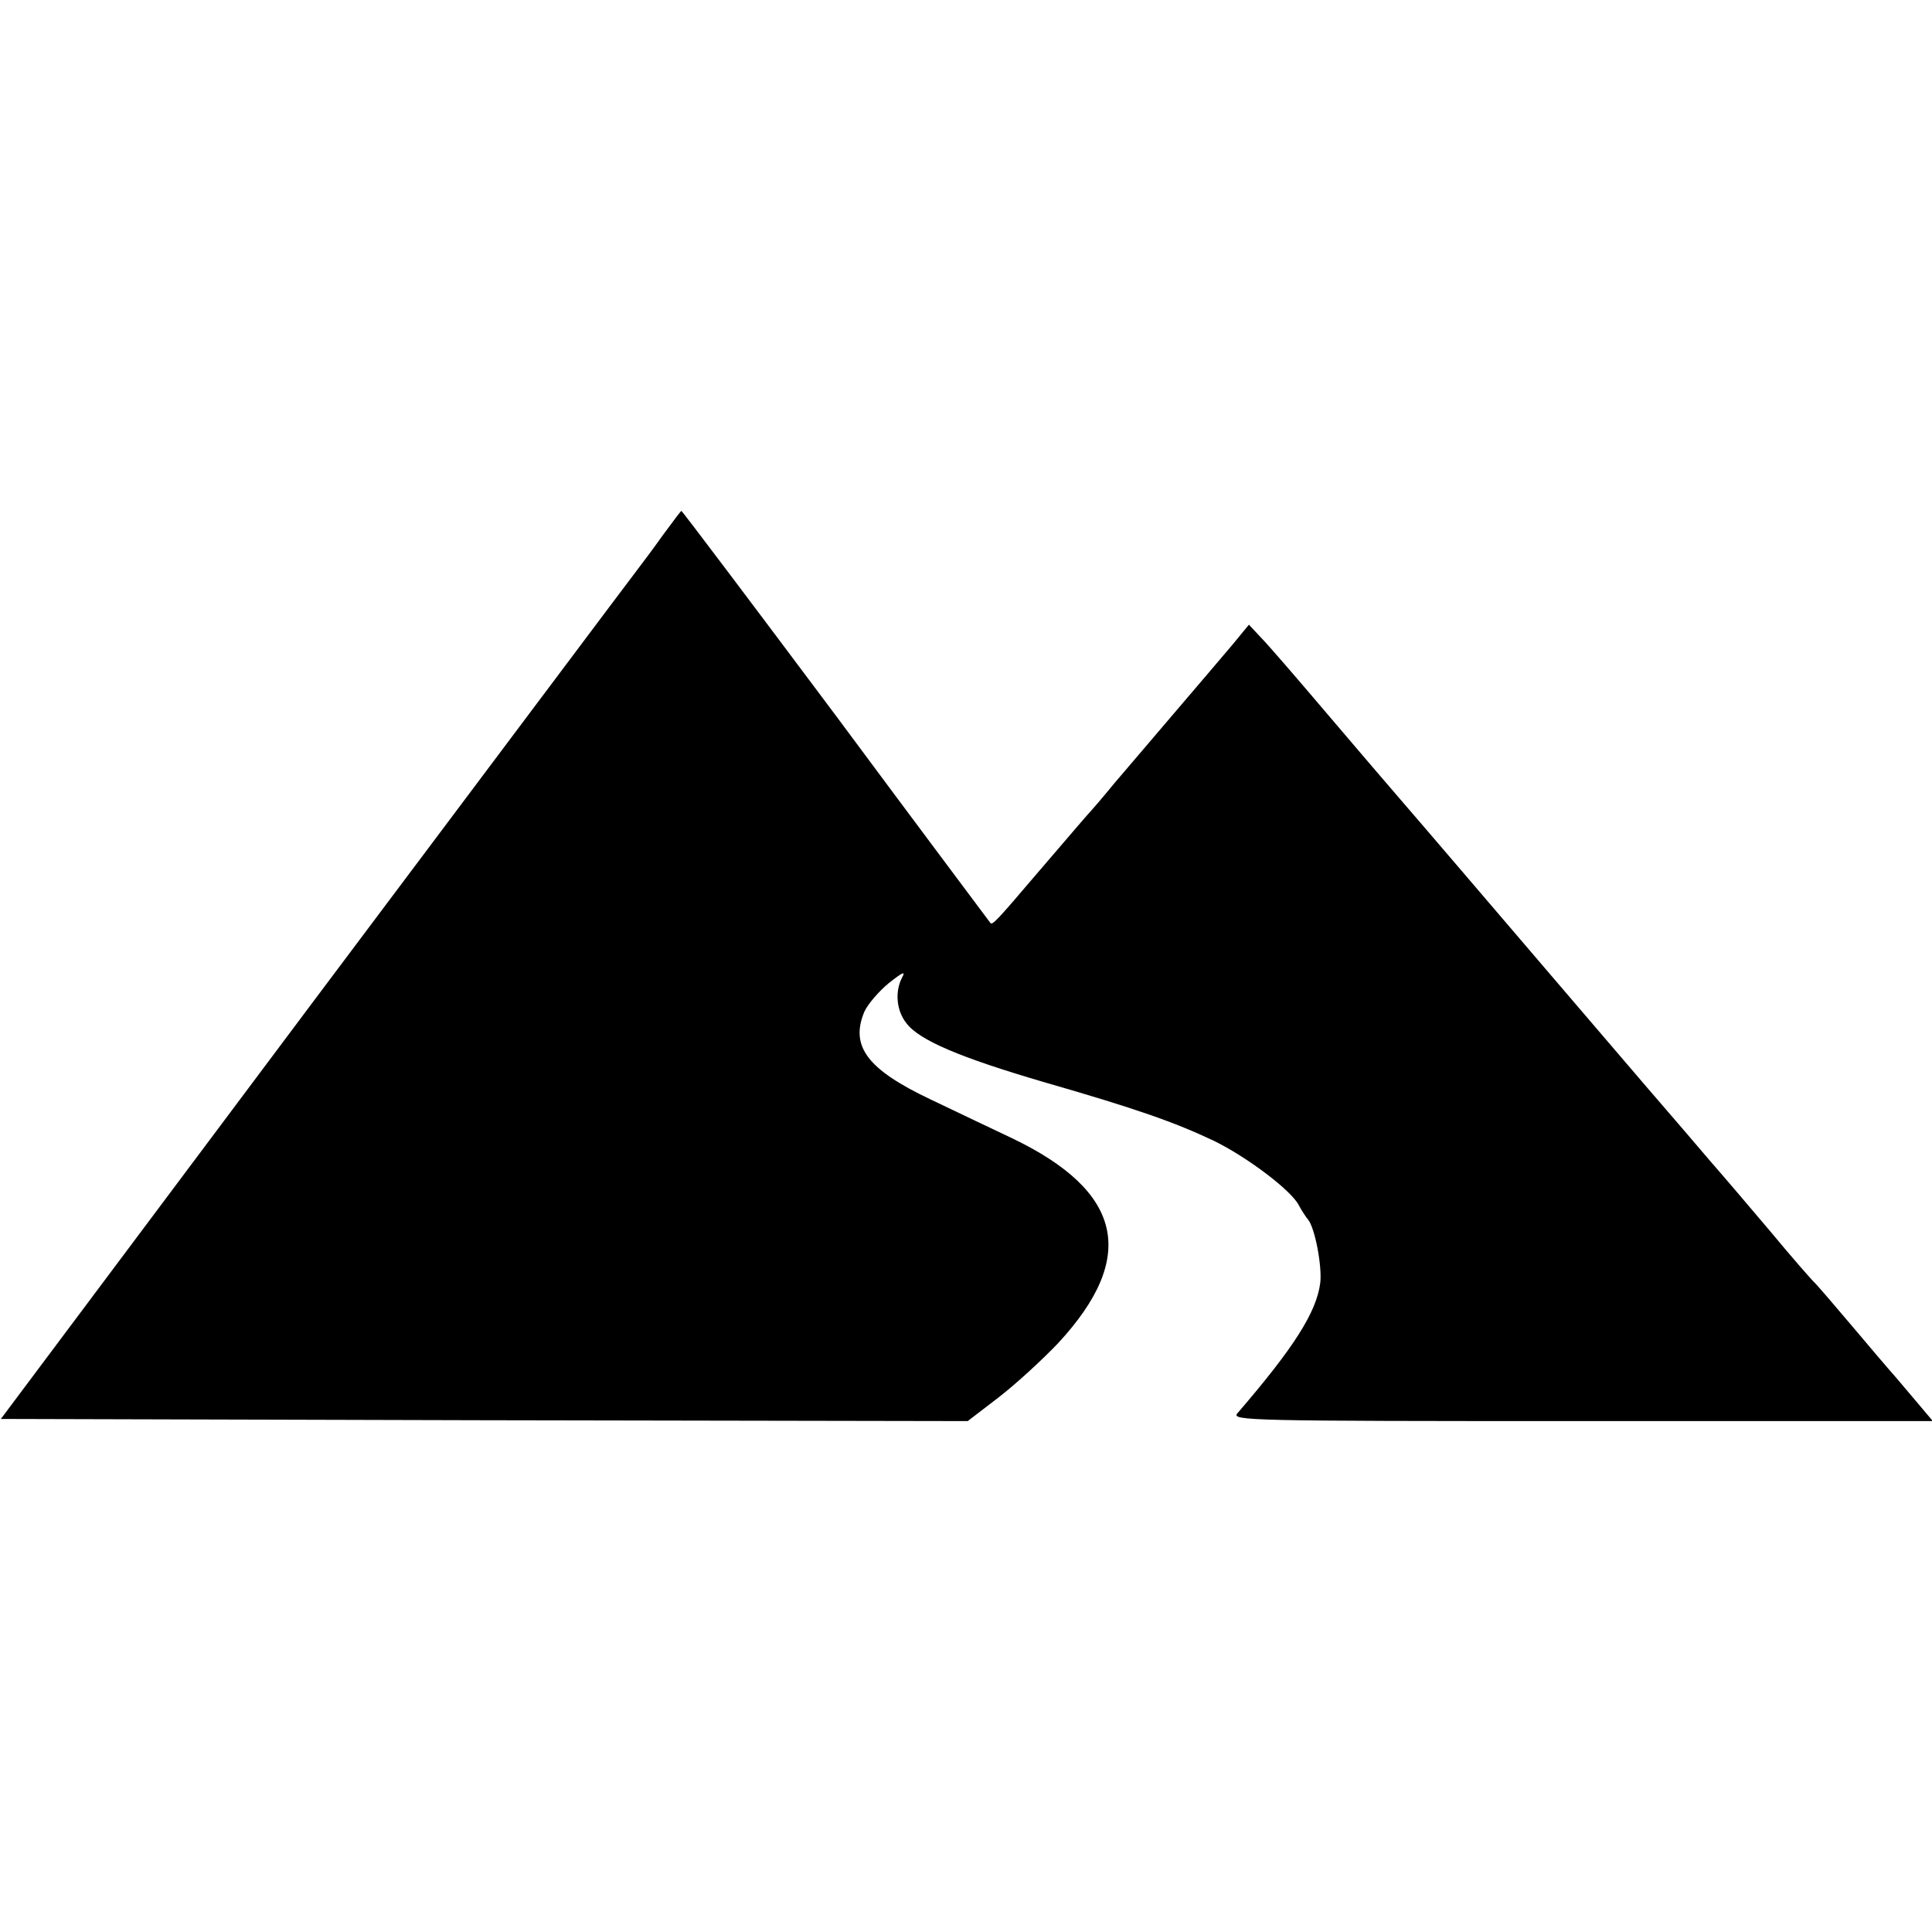 <?xml version="1.0" standalone="no"?>
<!DOCTYPE svg PUBLIC "-//W3C//DTD SVG 20010904//EN"
 "http://www.w3.org/TR/2001/REC-SVG-20010904/DTD/svg10.dtd">
<svg version="1.0" xmlns="http://www.w3.org/2000/svg"
 width="450pt" height="450pt" viewBox="0 0 450 450"
 preserveAspectRatio="xMidYMid meet">
<g transform="translate(0,450) scale(0.1,-0.1)"
fill="#000000" stroke="none">
<path d="M1545 3255 c-22 -31 -49 -67 -59 -80 -11 -14 -349 -465 -752 -1002
l-732 -978 1126 -3 1126 -2 73 56 c40 31 102 88 138 126 185 200 151 353 -108
477 -45 21 -130 62 -189 90 -148 70 -188 124 -155 204 8 18 34 48 57 67 33 26
40 29 31 13 -17 -33 -13 -77 10 -106 30 -40 125 -80 319 -137 219 -63 306 -94
397 -137 78 -38 181 -116 198 -150 6 -11 16 -27 22 -34 16 -20 33 -110 28
-148 -9 -68 -62 -151 -193 -303 -14 -17 25 -18 802 -18 l818 0 -49 58 c-26 31
-50 59 -53 62 -3 3 -41 48 -85 100 -44 52 -85 100 -91 105 -6 6 -51 57 -99
115 -49 58 -112 132 -141 165 -28 33 -94 110 -146 170 -52 61 -148 173 -214
250 -160 187 -306 358 -364 425 -26 30 -103 120 -171 200 -68 80 -136 159
-152 175 l-28 30 -37 -45 c-20 -24 -80 -94 -132 -155 -52 -61 -117 -137 -145
-170 -27 -33 -52 -62 -55 -65 -5 -5 -35 -40 -125 -145 -92 -108 -103 -120
-108 -115 -2 3 -165 220 -360 483 -196 262 -358 477 -360 477 -1 0 -20 -25
-42 -55z"/>
</g>
</svg>

